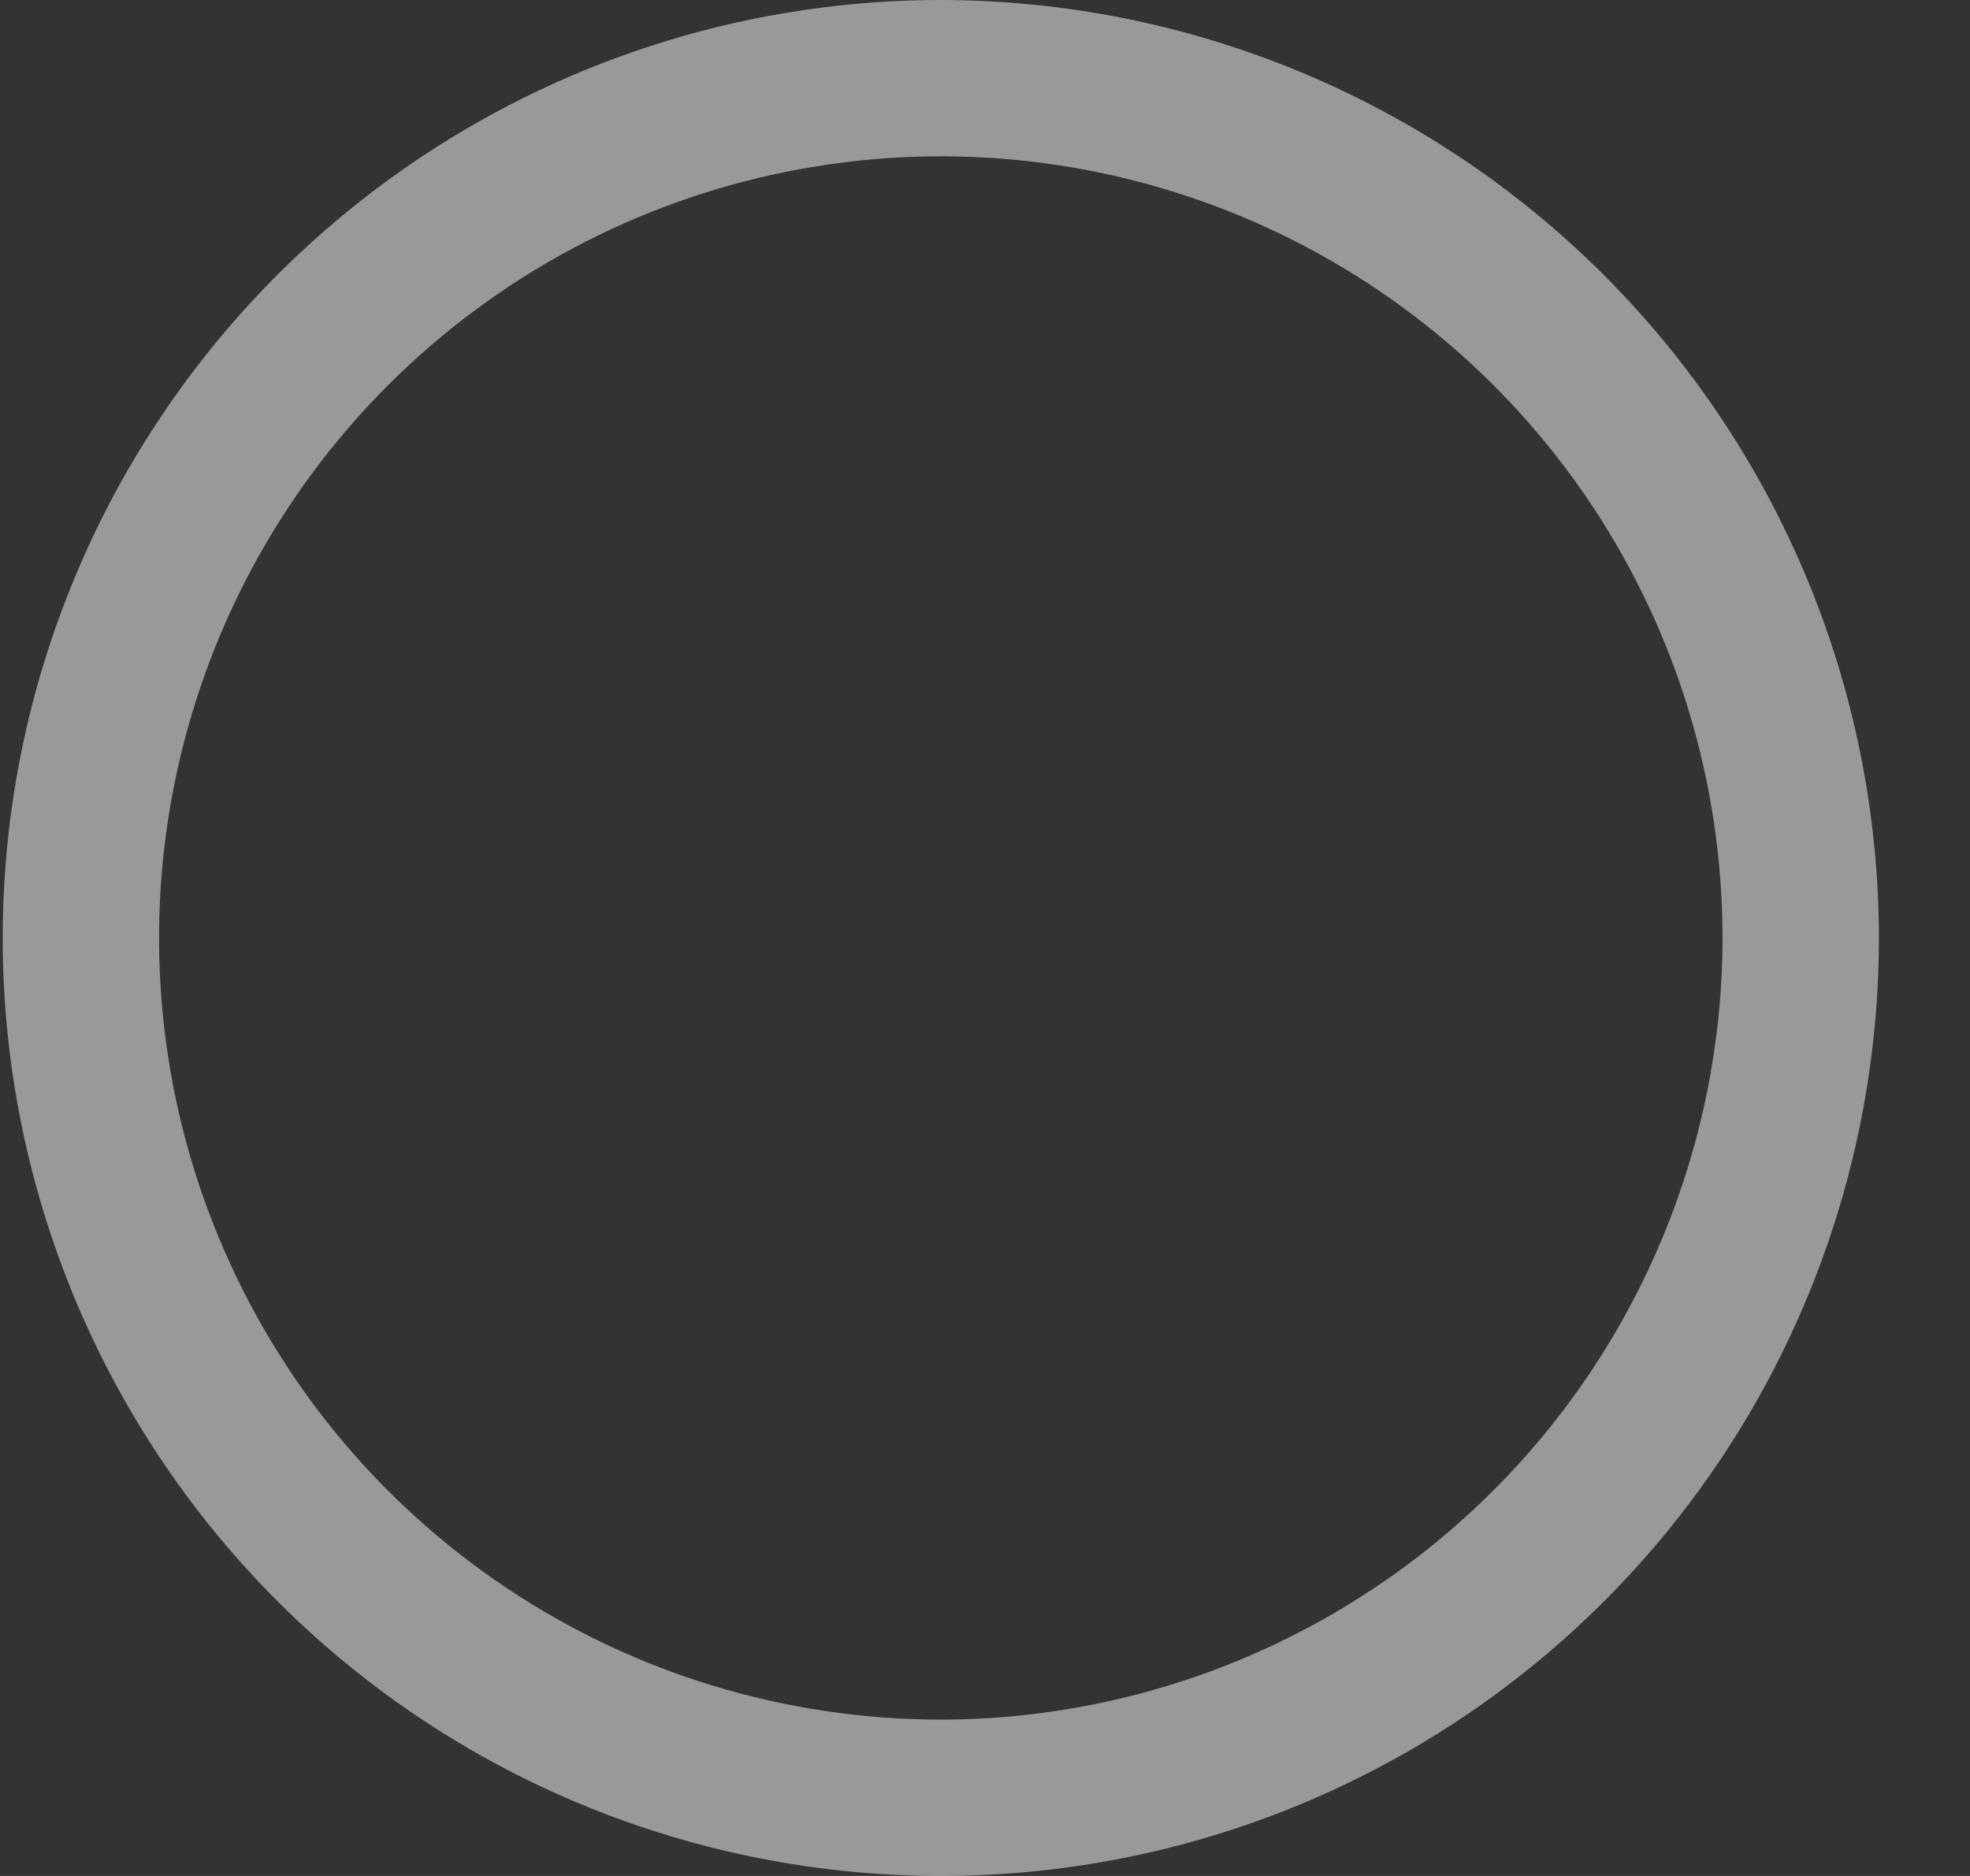 <svg width="21" height="20" viewBox="0 0 21 20" fill="none" xmlns="http://www.w3.org/2000/svg">
<rect x="0" y="0" width="21" height="20" fill="#333333" stroke="none"/>
<path opacity="0.5" d="M10.029 0C8.051 0 6.118 0.586 4.473 1.685C2.829 2.784 1.547 4.346 0.79 6.173C0.033 8 -0.165 10.011 0.221 11.951C0.607 13.891 1.559 15.672 2.958 17.071C4.356 18.47 6.138 19.422 8.078 19.808C10.018 20.194 12.028 19.996 13.856 19.239C15.683 18.482 17.245 17.2 18.343 15.556C19.442 13.911 20.029 11.978 20.029 10C20.026 7.349 18.971 4.807 17.097 2.932C15.222 1.057 12.68 0.003 10.029 0V0ZM10.029 18.333C8.381 18.333 6.769 17.845 5.399 16.929C4.029 16.013 2.961 14.712 2.33 13.189C1.699 11.666 1.534 9.991 1.856 8.374C2.177 6.758 2.971 5.273 4.136 4.107C5.302 2.942 6.787 2.148 8.403 1.827C10.02 1.505 11.695 1.67 13.218 2.301C14.741 2.932 16.042 4 16.958 5.37C17.873 6.741 18.362 8.352 18.362 10C18.36 12.209 17.481 14.328 15.919 15.89C14.356 17.452 12.238 18.331 10.029 18.333Z" fill="white"/>
</svg>
